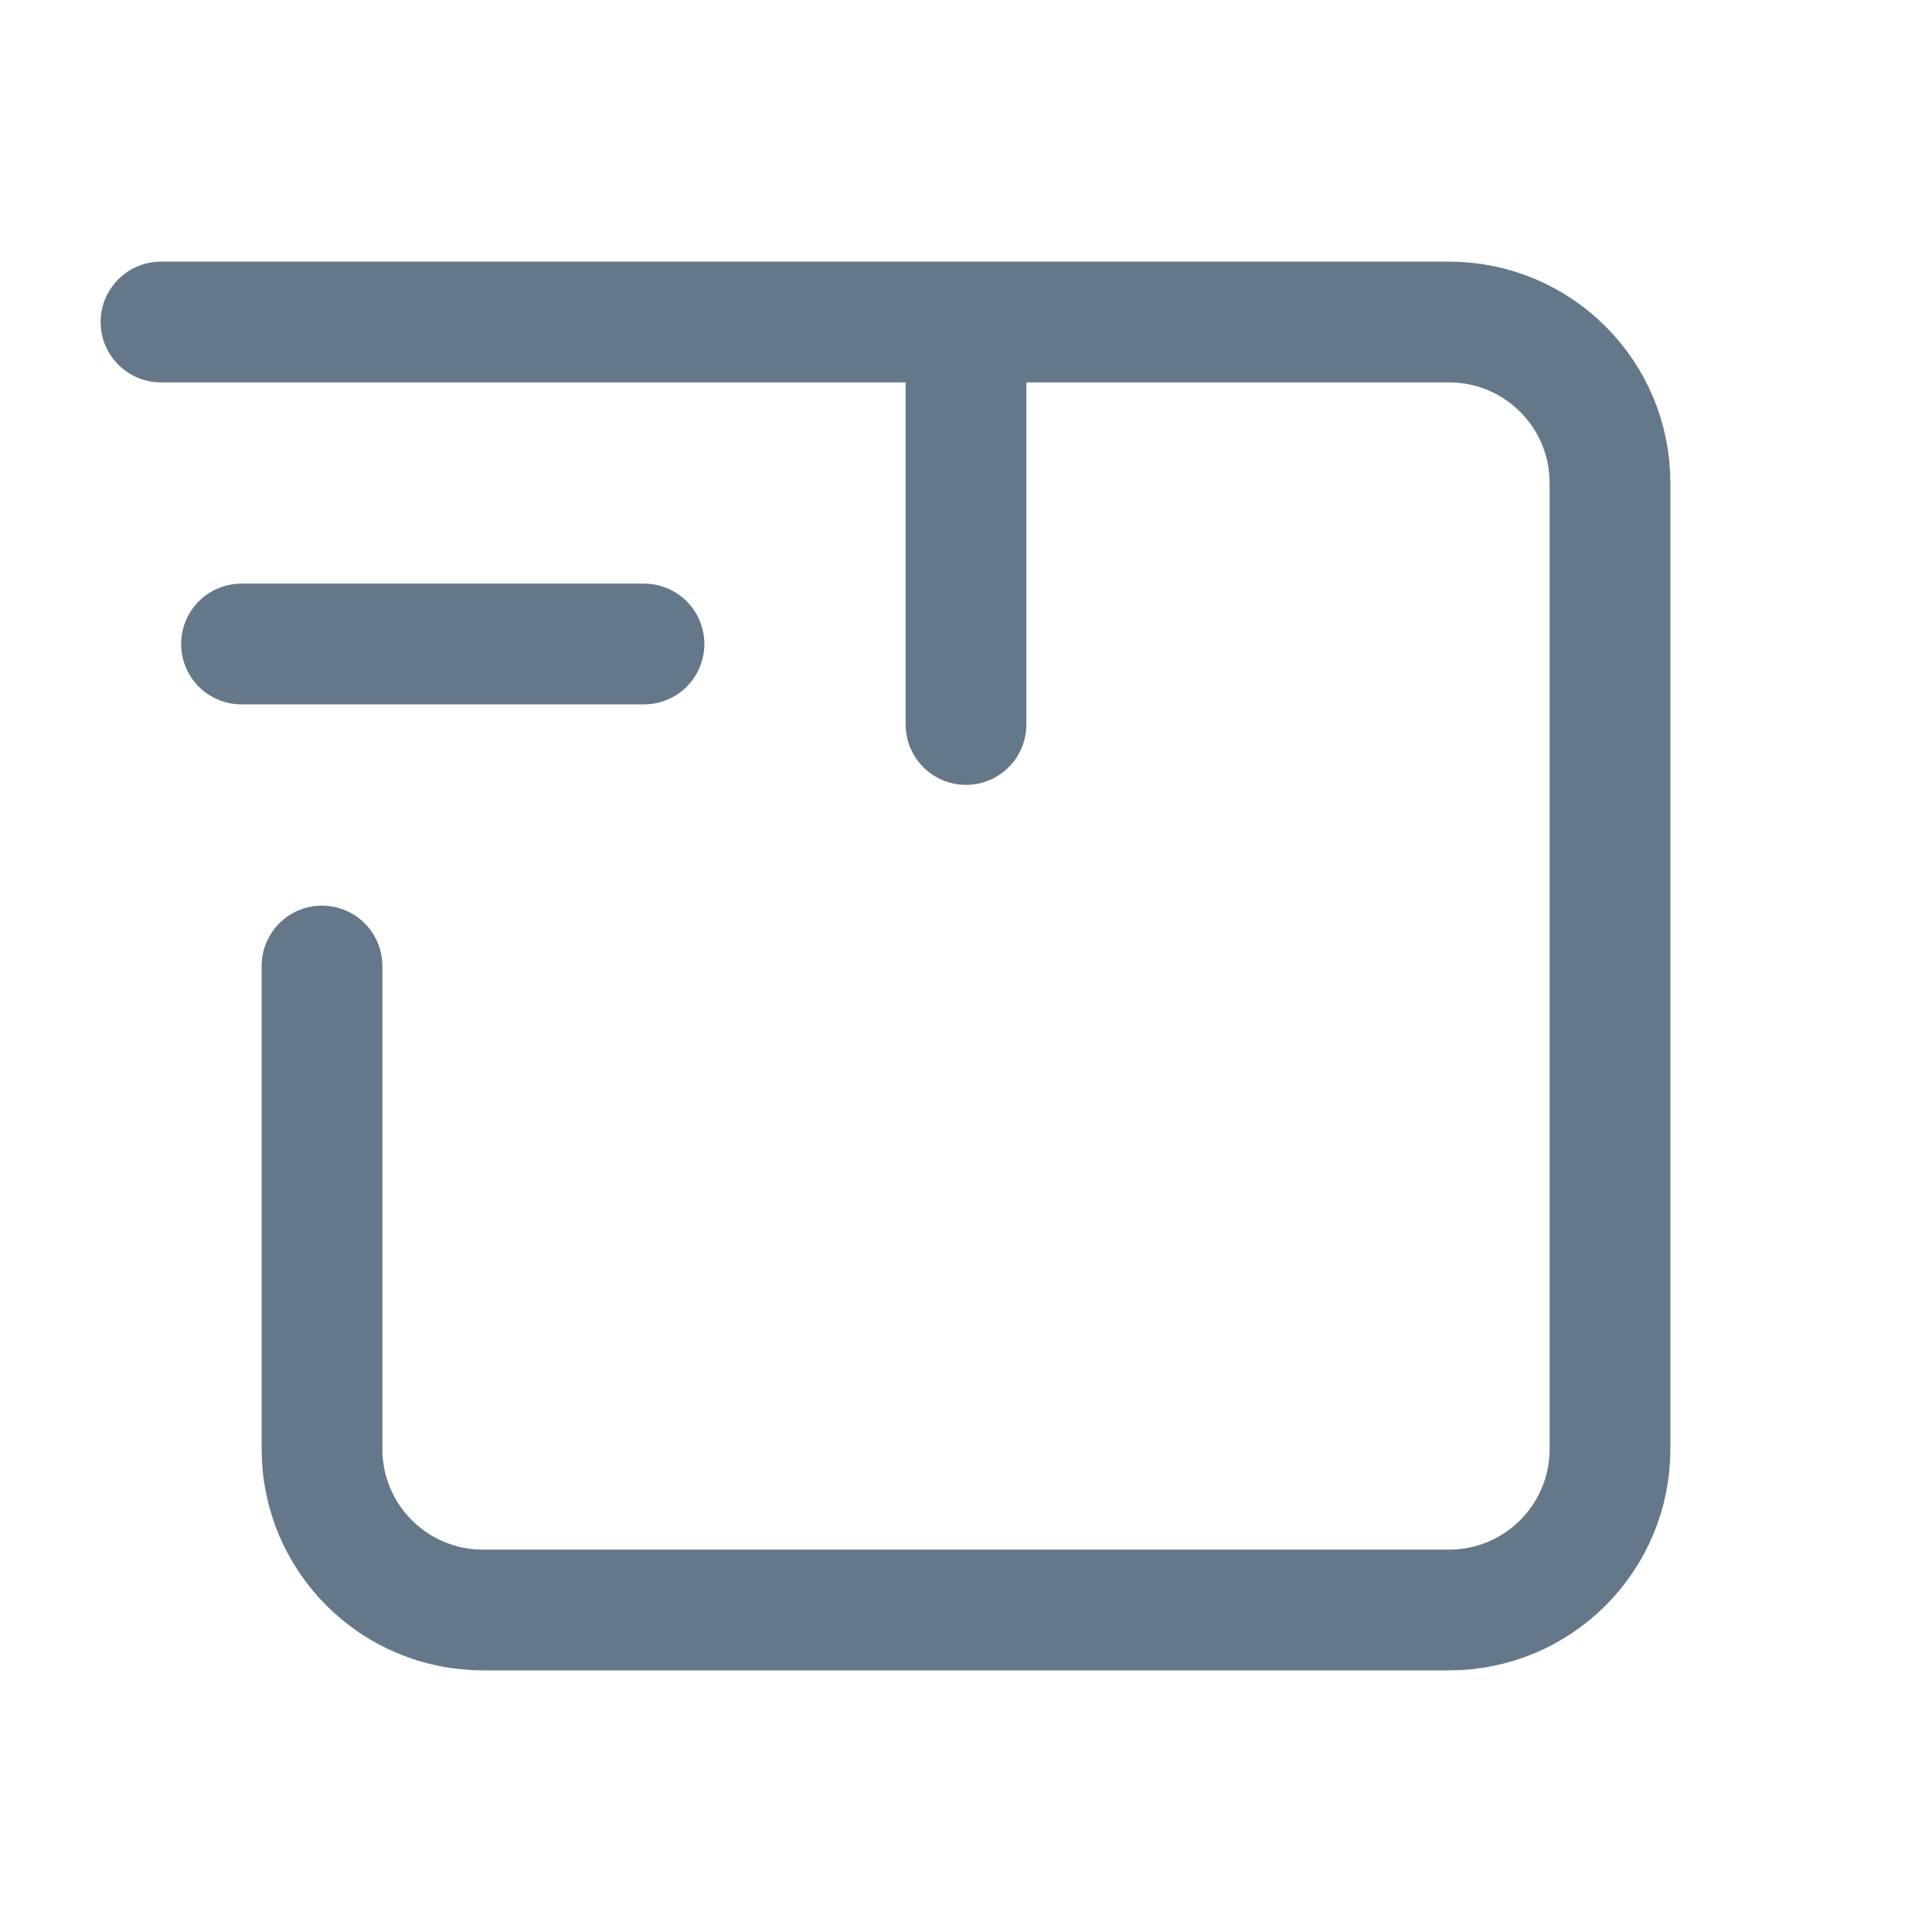 <?xml version="1.0" encoding="UTF-8"?>
<svg width="24px" height="24px" viewBox="0 0 24 24" version="1.1" xmlns="http://www.w3.org/2000/svg" xmlns:xlink="http://www.w3.org/1999/xlink">
    <title>i-shipment</title>
    <g id="Style-Guide" stroke="none" stroke-width="1" fill="none" fill-rule="evenodd">
        <g id="Icons" transform="translate(-64, -184)">
            <g id="i-shipment" transform="translate(64, 184)">
                <rect id="ViewBox" x="0" y="0" width="24" height="24"></rect>
                <path d="M2,4 L18,4 C19.105,4 20,4.895 20,6 L20,18 C20,19.105 19.105,20 18,20 L6,20 C4.895,20 4,19.105 4,18 L4,12 M12,9 L12,4 M8,8 L3,8" id="Shape" stroke="#64788A" stroke-width="1.5" stroke-linecap="round" stroke-linejoin="round"></path>
            </g>
        </g>
    </g>
</svg>